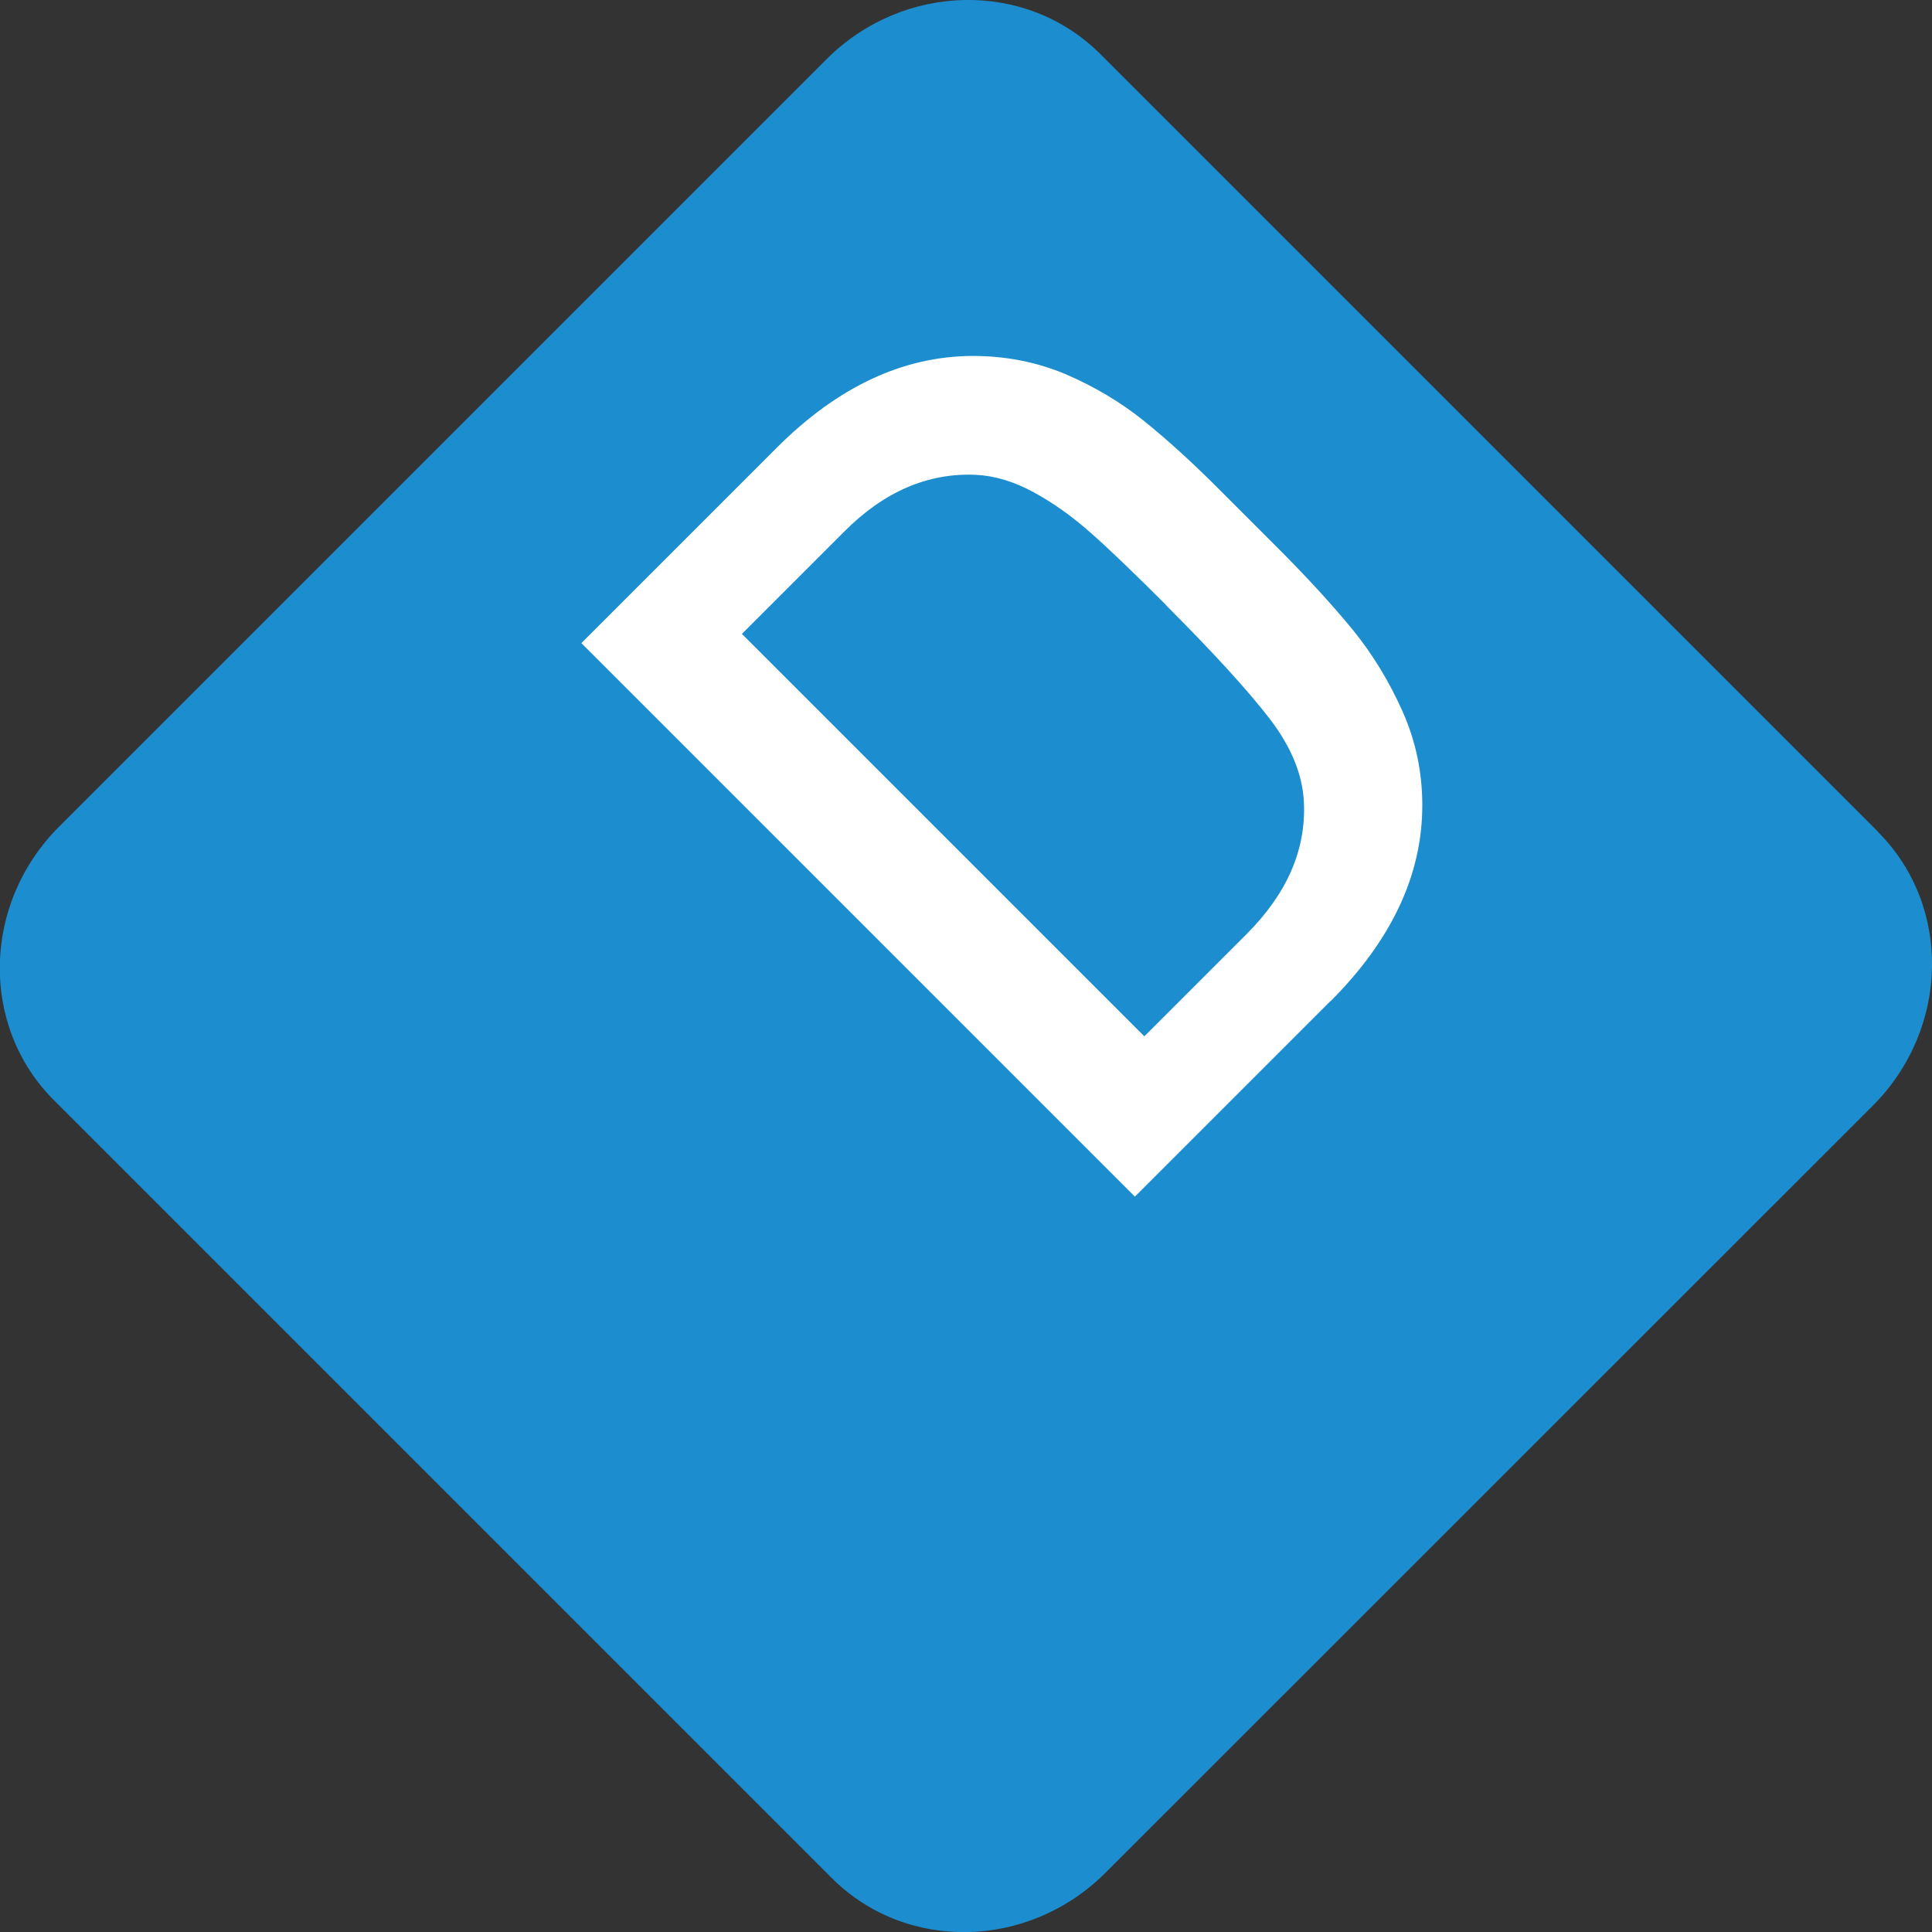 <?xml version="1.0" encoding="UTF-8"?>
<svg id="Datco" xmlns="http://www.w3.org/2000/svg" width="28.15mm" height="28.15mm" viewBox="0 0 79.79 79.79">
  <rect x="0" y="0" width="79.79" height="79.79" fill="#333333" stroke="none"/>
  <defs>
    <style>
      .cls-1 {
        fill: #fff;
      }

      .cls-2 {
        fill: #1c8dce;
      }
    </style>
  </defs>
  <path class="cls-2" d="m77.56,34.35L45.44,2.23c-3.06-3.06-8.13-2.96-11.31.22L2.45,34.13c-3.19,3.18-3.29,8.25-.22,11.31l32.12,32.12c3.07,3.07,8.13,2.96,11.31-.22l31.68-31.67c3.18-3.18,3.28-8.25.22-11.31Z"/>
  <path class="cls-1" d="m54.94,41.35l-8.07,8.07-22.86-22.86,8.07-8.07c2.52-2.52,5.22-3.78,8.09-3.79,1.36,0,2.64.25,3.83.75,1.19.51,2.27,1.15,3.24,1.93.97.78,2.05,1.76,3.23,2.95l1.16,1.16,1.14,1.14c1.23,1.23,2.26,2.36,3.09,3.37.83,1.02,1.51,2.14,2.06,3.37.55,1.23.82,2.53.82,3.89,0,2.87-1.27,5.57-3.79,8.09Z"/>
  <path class="cls-2" d="m48.15,24.98c-1.32-1.32-2.35-2.31-3.11-2.98-.76-.67-1.54-1.23-2.35-1.67-.81-.44-1.6-.68-2.38-.72-1.98-.09-3.8.69-5.45,2.35l-4.22,4.22,16.62,16.62,4.22-4.22c1.67-1.67,2.46-3.48,2.37-5.44-.05-1.14-.52-2.29-1.41-3.45-.89-1.16-2.32-2.73-4.29-4.7Z"/>
</svg>
